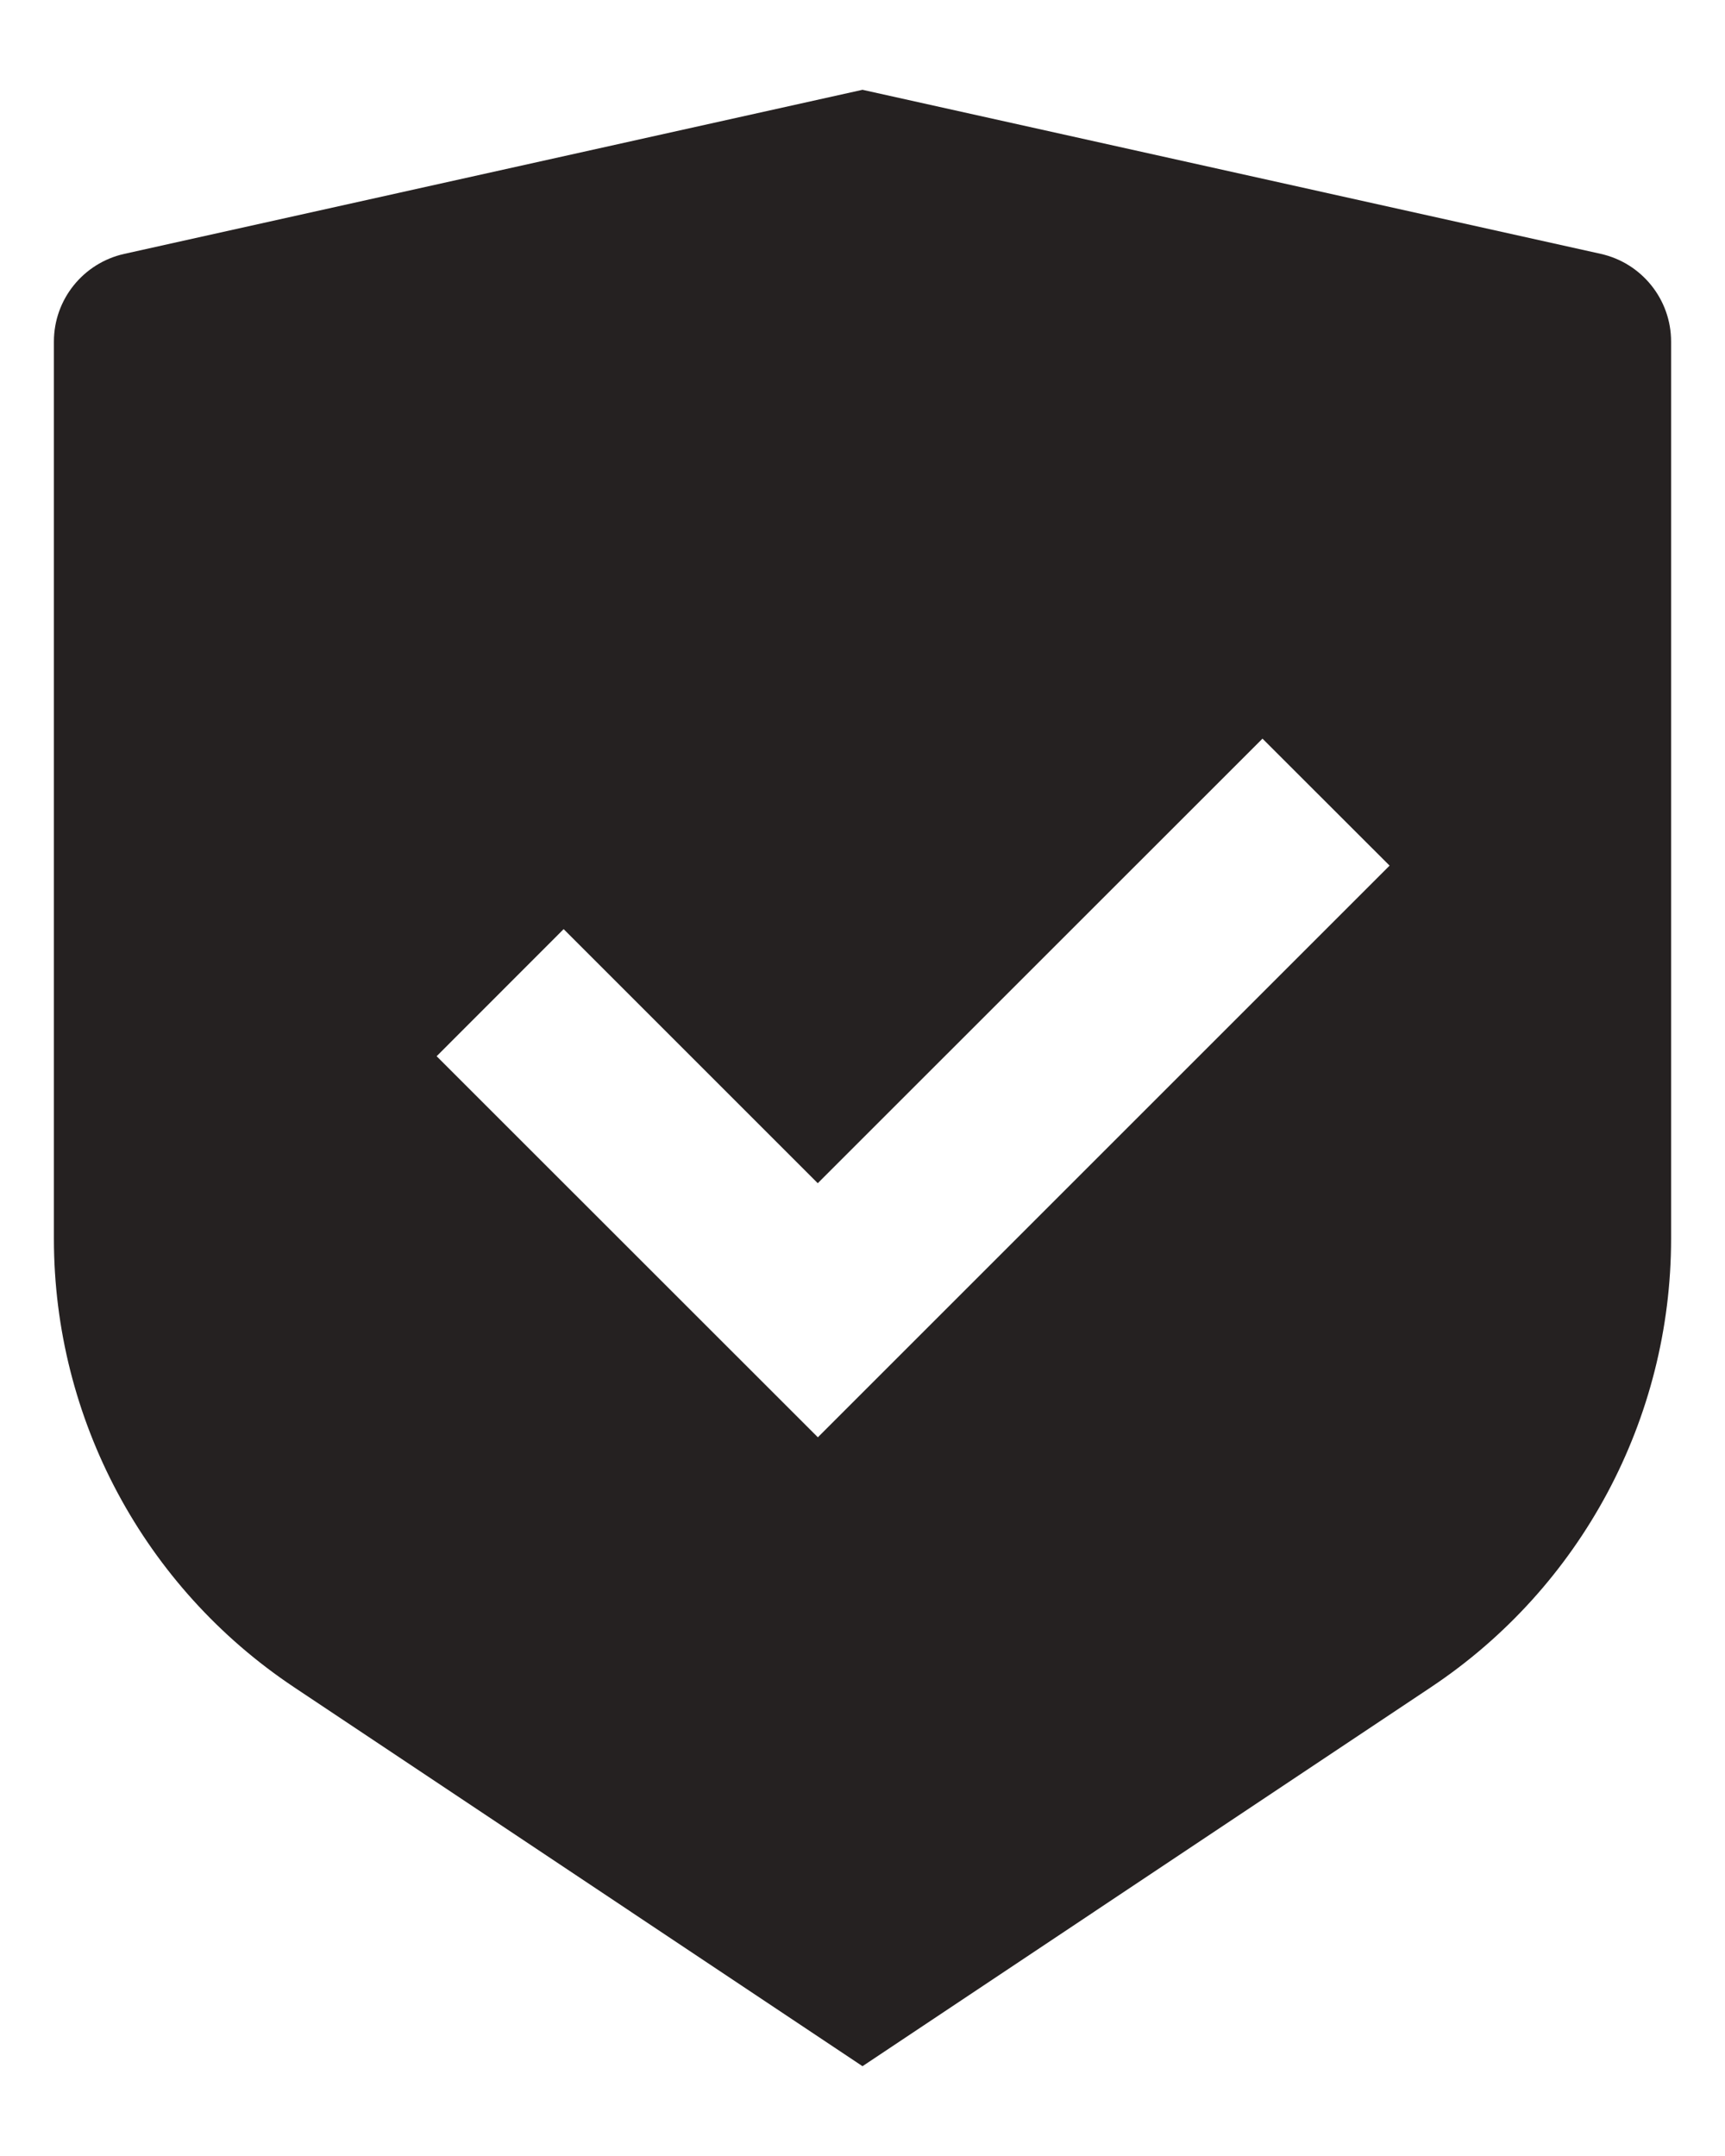 <svg width="16" height="20" viewBox="0 0 16 20" fill="none" xmlns="http://www.w3.org/2000/svg">
<path d="M8 0.833L14.848 2.355C15.228 2.44 15.5 2.778 15.5 3.168V11.491C15.5 13.162 14.664 14.724 13.273 15.651L8 19.167L2.727 15.651C1.335 14.723 0.5 13.162 0.5 11.492V3.168C0.5 2.778 0.772 2.44 1.153 2.355L8 0.833ZM11.71 6.852L7.585 10.976L5.228 8.619L4.05 9.798L7.586 13.333L12.889 8.03L11.71 6.852Z" fill="#252121"/>
</svg>